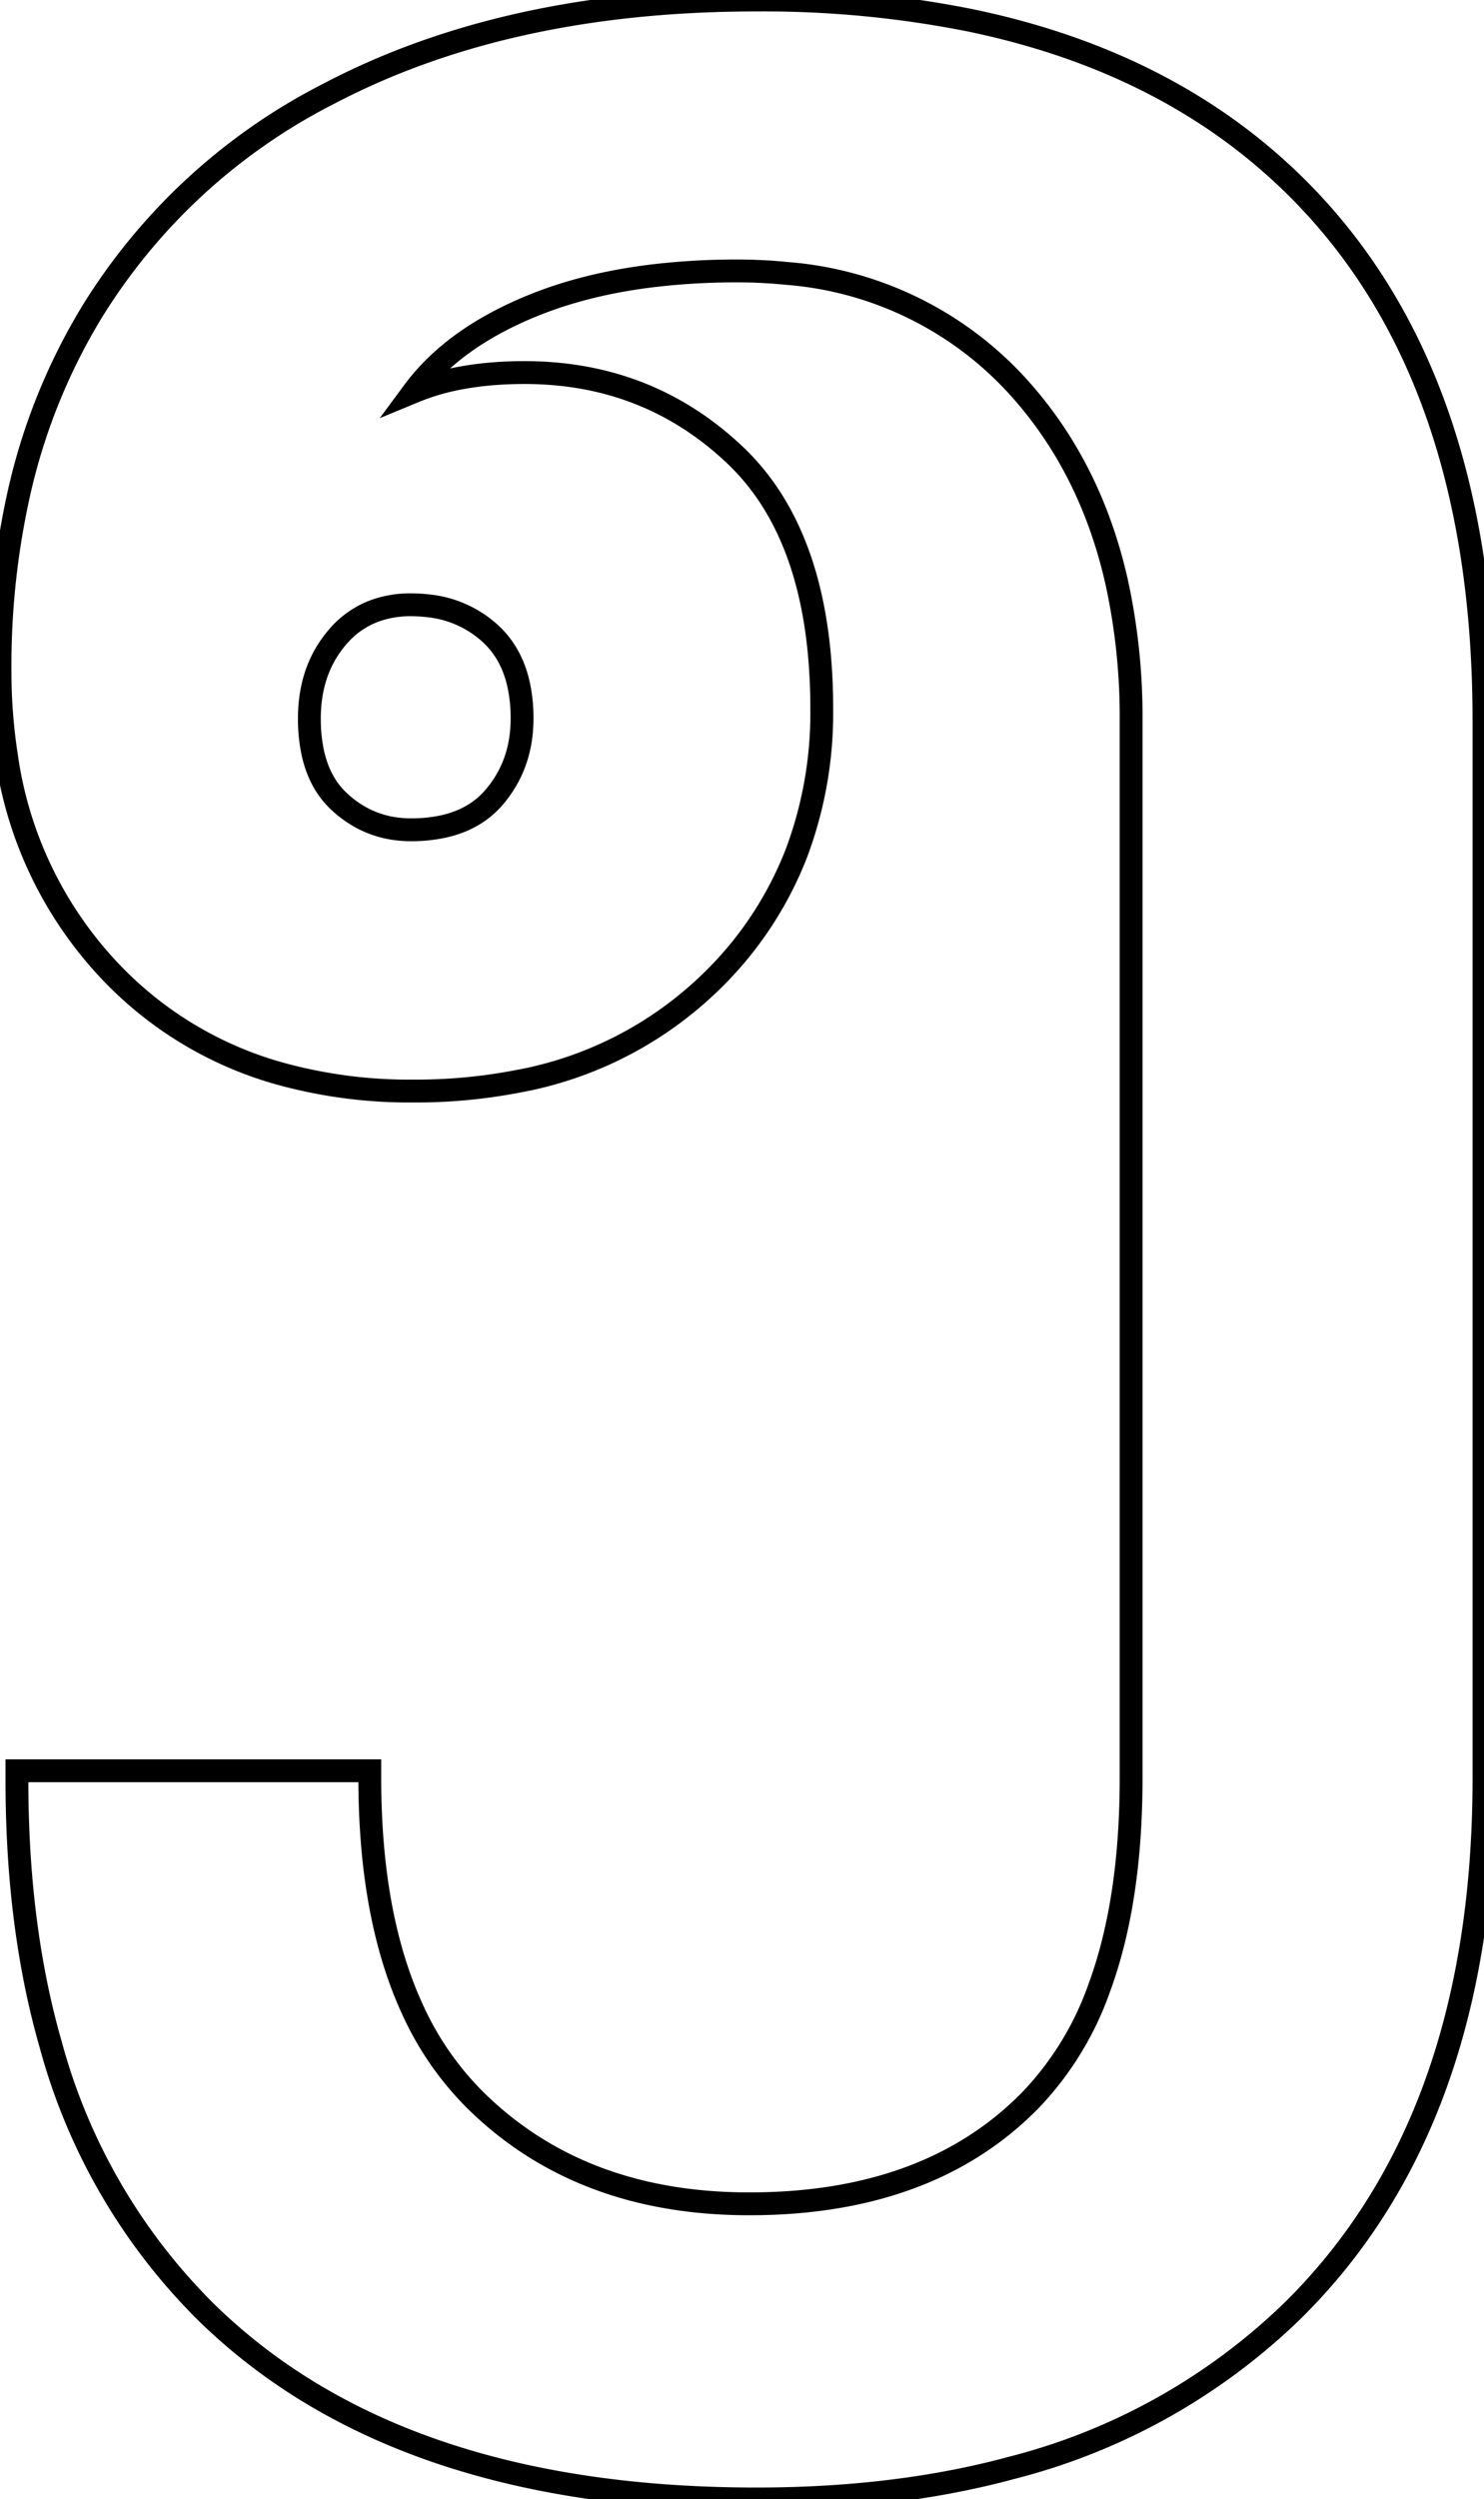<svg width="61.402" height="103.302" viewBox="0 0 61.402 103.302" xmlns="http://www.w3.org/2000/svg"><g id="svgGroup" stroke-linecap="round" fill-rule="nonzero" font-size="9pt" stroke="#000" stroke-width="0.25mm" fill="none" style="stroke:#000;stroke-width:0.25mm;fill:none"><path d="M 0.701 73.601 L 0.701 73.201 L 15.301 73.201 L 15.301 73.501 Q 15.301 79.238 17.068 83.065 A 12.649 12.649 0 0 0 19.651 86.801 Q 24.001 91.101 31.001 91.101 Q 38.401 91.101 42.601 86.851 A 12.864 12.864 0 0 0 45.472 82.204 Q 46.801 78.62 46.801 73.501 L 46.801 29.801 A 26.086 26.086 0 0 0 46.207 24.077 Q 45.265 19.884 42.825 16.813 A 16.48 16.48 0 0 0 42.401 16.301 A 14.432 14.432 0 0 0 32.549 11.302 A 20.274 20.274 0 0 0 30.501 11.201 A 28.775 28.775 0 0 0 26.823 11.424 Q 24.299 11.75 22.251 12.551 Q 18.801 13.901 17.101 16.201 A 9.553 9.553 0 0 1 19.058 15.627 Q 20.266 15.401 21.701 15.401 Q 26.801 15.401 30.401 18.801 Q 33.351 21.588 33.884 26.86 A 24.325 24.325 0 0 1 34.001 29.301 A 16.478 16.478 0 0 1 32.956 35.26 A 14.892 14.892 0 0 1 29.401 40.601 A 15.421 15.421 0 0 1 21.399 44.705 A 22.22 22.22 0 0 1 17.101 45.101 A 20.071 20.071 0 0 1 11.543 44.369 A 15.338 15.338 0 0 1 4.701 40.301 A 16.201 16.201 0 0 1 0.268 31.248 A 22.707 22.707 0 0 1 0.001 27.701 A 32.628 32.628 0 0 1 0.781 20.4 A 24.872 24.872 0 0 1 3.801 12.901 A 24.621 24.621 0 0 1 13.569 3.892 A 29.939 29.939 0 0 1 14.651 3.351 Q 21.701 0.001 31.301 0.001 A 43.739 43.739 0 0 1 40.095 0.83 Q 45.39 1.918 49.443 4.432 A 23.607 23.607 0 0 1 53.601 7.701 Q 61.401 15.401 61.401 29.801 L 61.401 73.501 Q 61.401 87.701 53.501 95.501 A 25.82 25.82 0 0 1 41.863 102.014 Q 37.11 103.301 31.301 103.301 Q 20.412 103.301 13.259 99.161 A 23.812 23.812 0 0 1 8.601 95.651 A 24.609 24.609 0 0 1 2.107 84.55 Q 0.964 80.59 0.75 75.837 A 49.669 49.669 0 0 1 0.701 73.601 Z M 17.001 34.301 A 6.241 6.241 0 0 0 18.326 34.169 Q 19.175 33.985 19.804 33.541 A 3.477 3.477 0 0 0 20.451 32.951 Q 21.601 31.601 21.601 29.701 A 6.493 6.493 0 0 0 21.464 28.325 Q 21.277 27.464 20.834 26.818 A 3.633 3.633 0 0 0 20.301 26.201 A 4.48 4.48 0 0 0 17.733 25.044 A 6.061 6.061 0 0 0 17.001 25.001 A 4.322 4.322 0 0 0 15.543 25.237 A 3.695 3.695 0 0 0 13.951 26.351 Q 12.801 27.701 12.801 29.701 A 6.723 6.723 0 0 0 12.923 31.026 Q 13.077 31.795 13.428 32.383 A 3.411 3.411 0 0 0 14.051 33.151 Q 15.301 34.301 17.001 34.301 Z" vector-effect="non-scaling-stroke"/></g></svg>